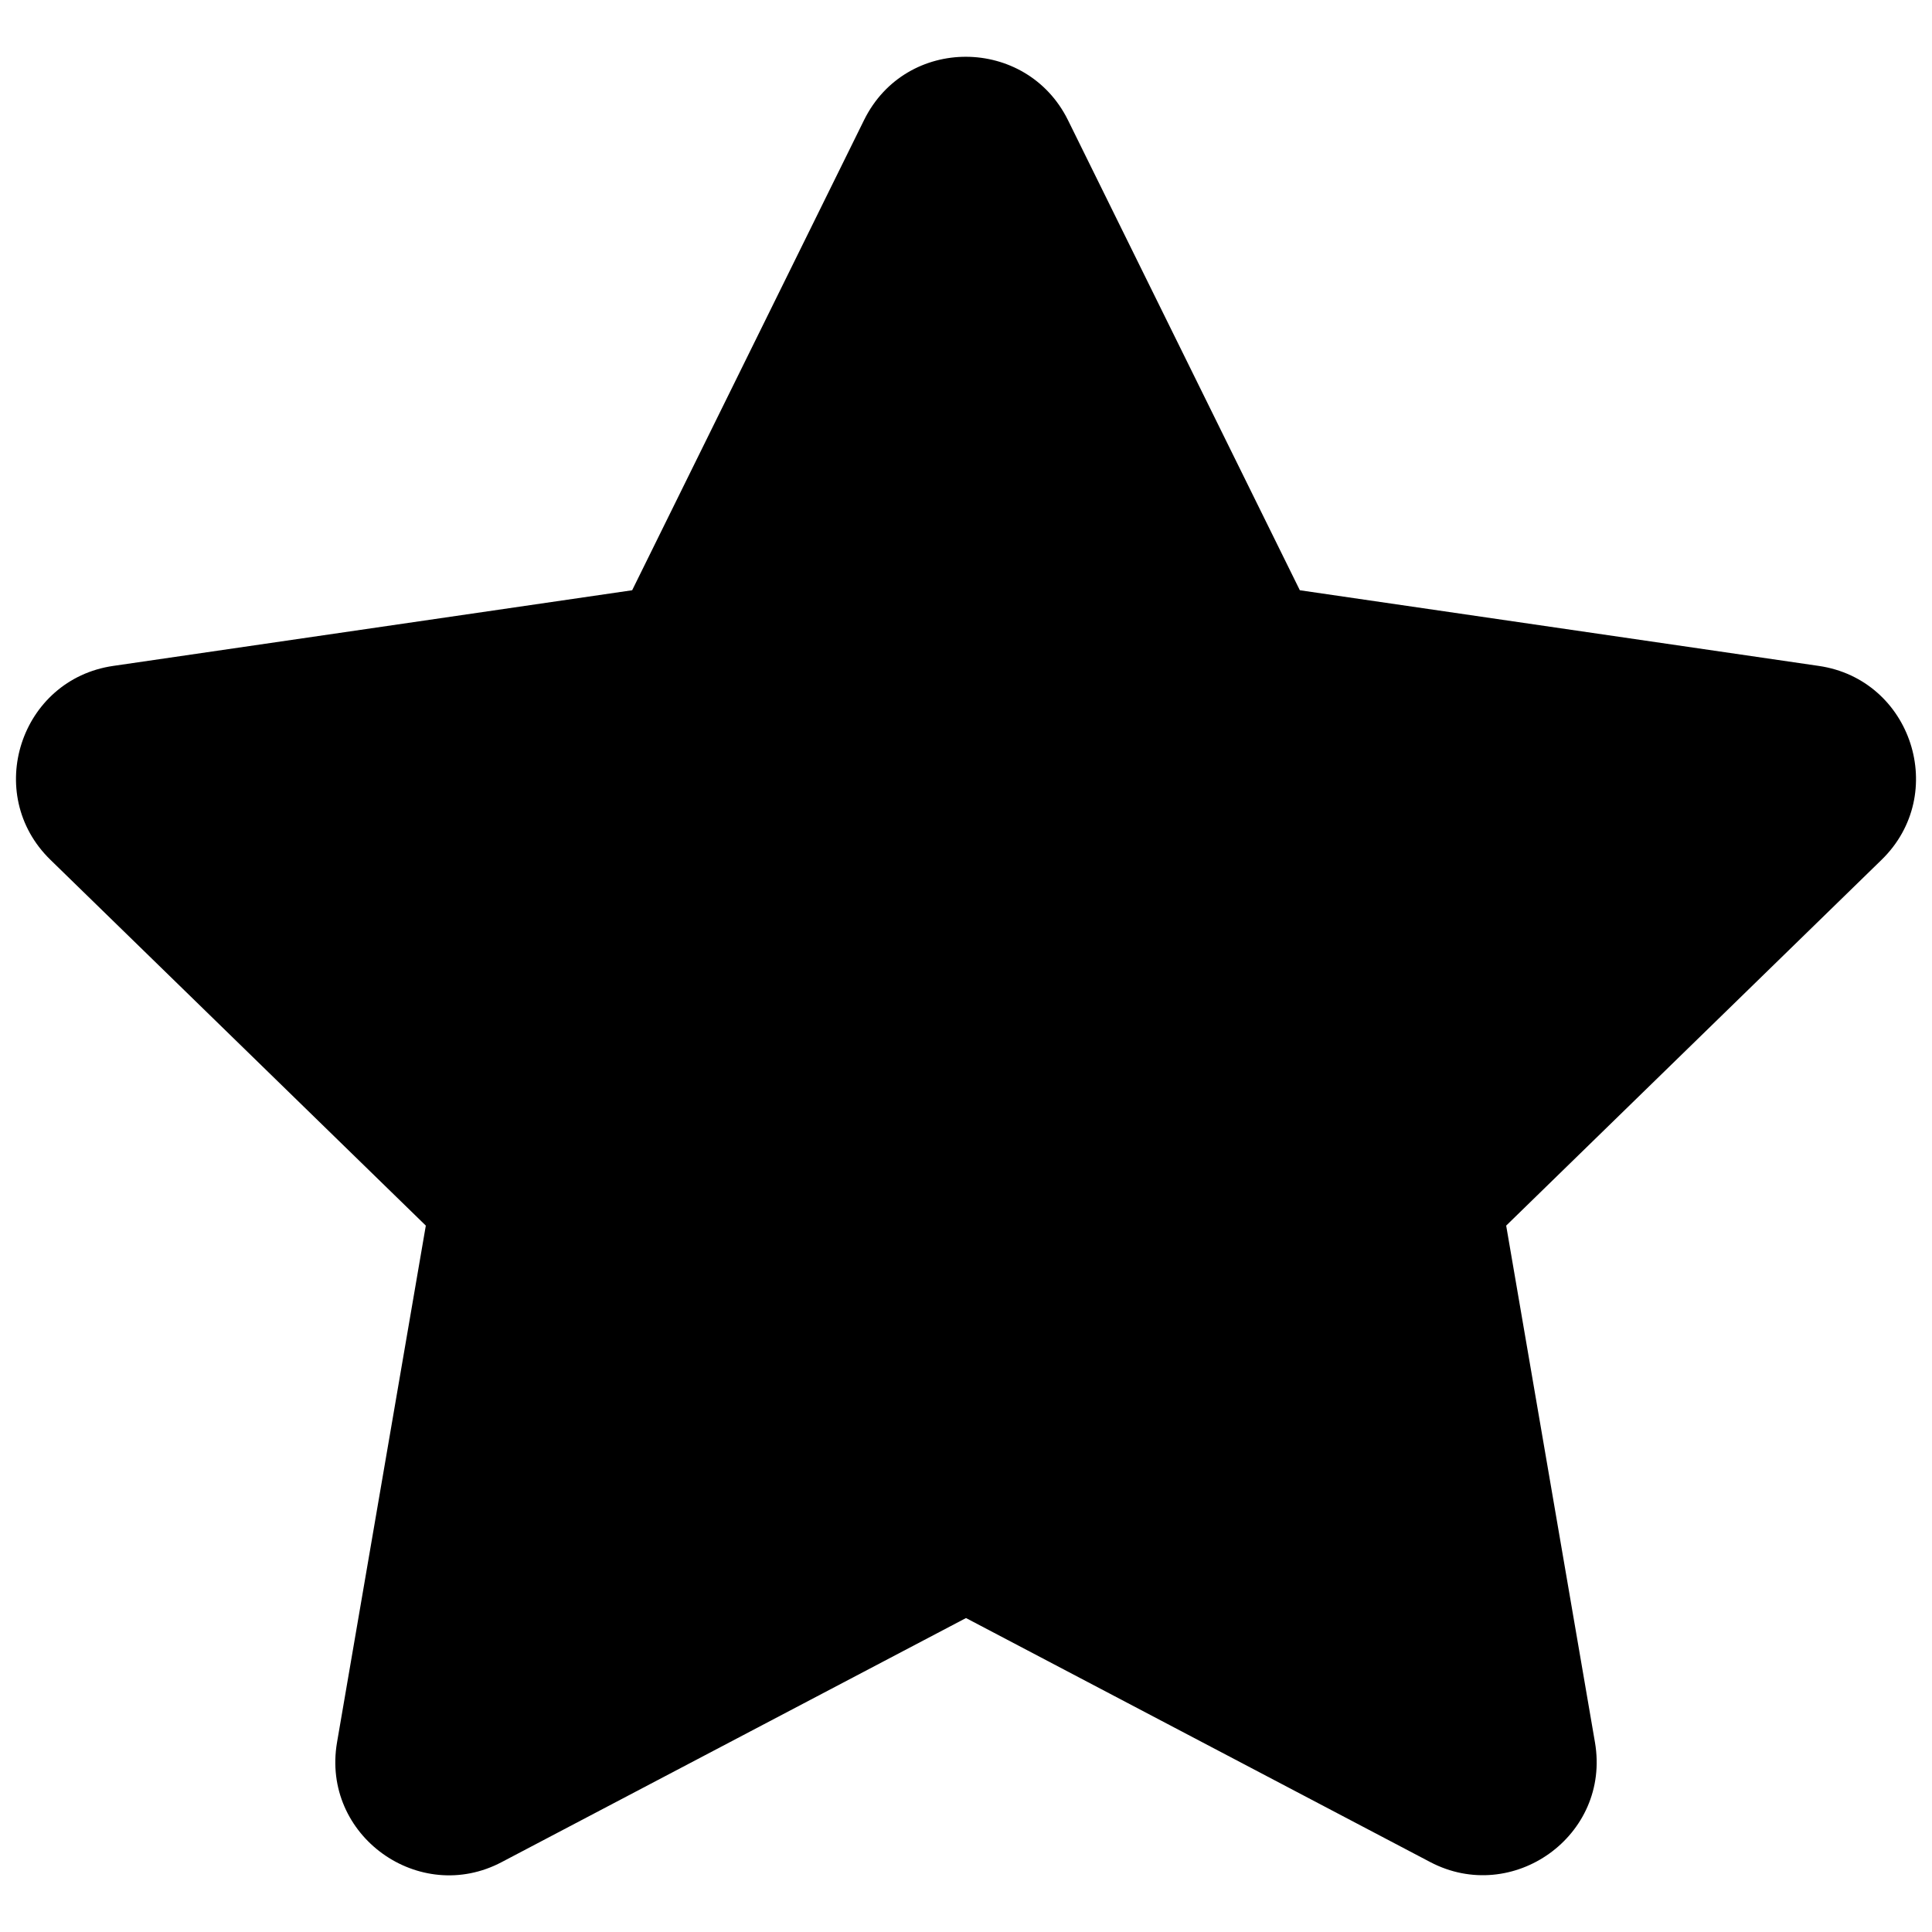 <svg viewBox="16 -16 544 544"><path d="M259.3 17.8L194 150.2 47.9 171.5c-26.2 3.8-36.7 36.1-17.7 54.6l105.7 103-25 145.5c-4.5 26.3 23.2 46 46.4 33.7L288 439.6l130.7 68.7c23.2 12.2 50.9-7.4 46.4-33.7l-25-145.5 105.7-103c19-18.5 8.5-50.8-17.7-54.6L382 150.2 316.7 17.8c-11.7-23.6-45.6-23.9-57.4 0z"></path></svg>
